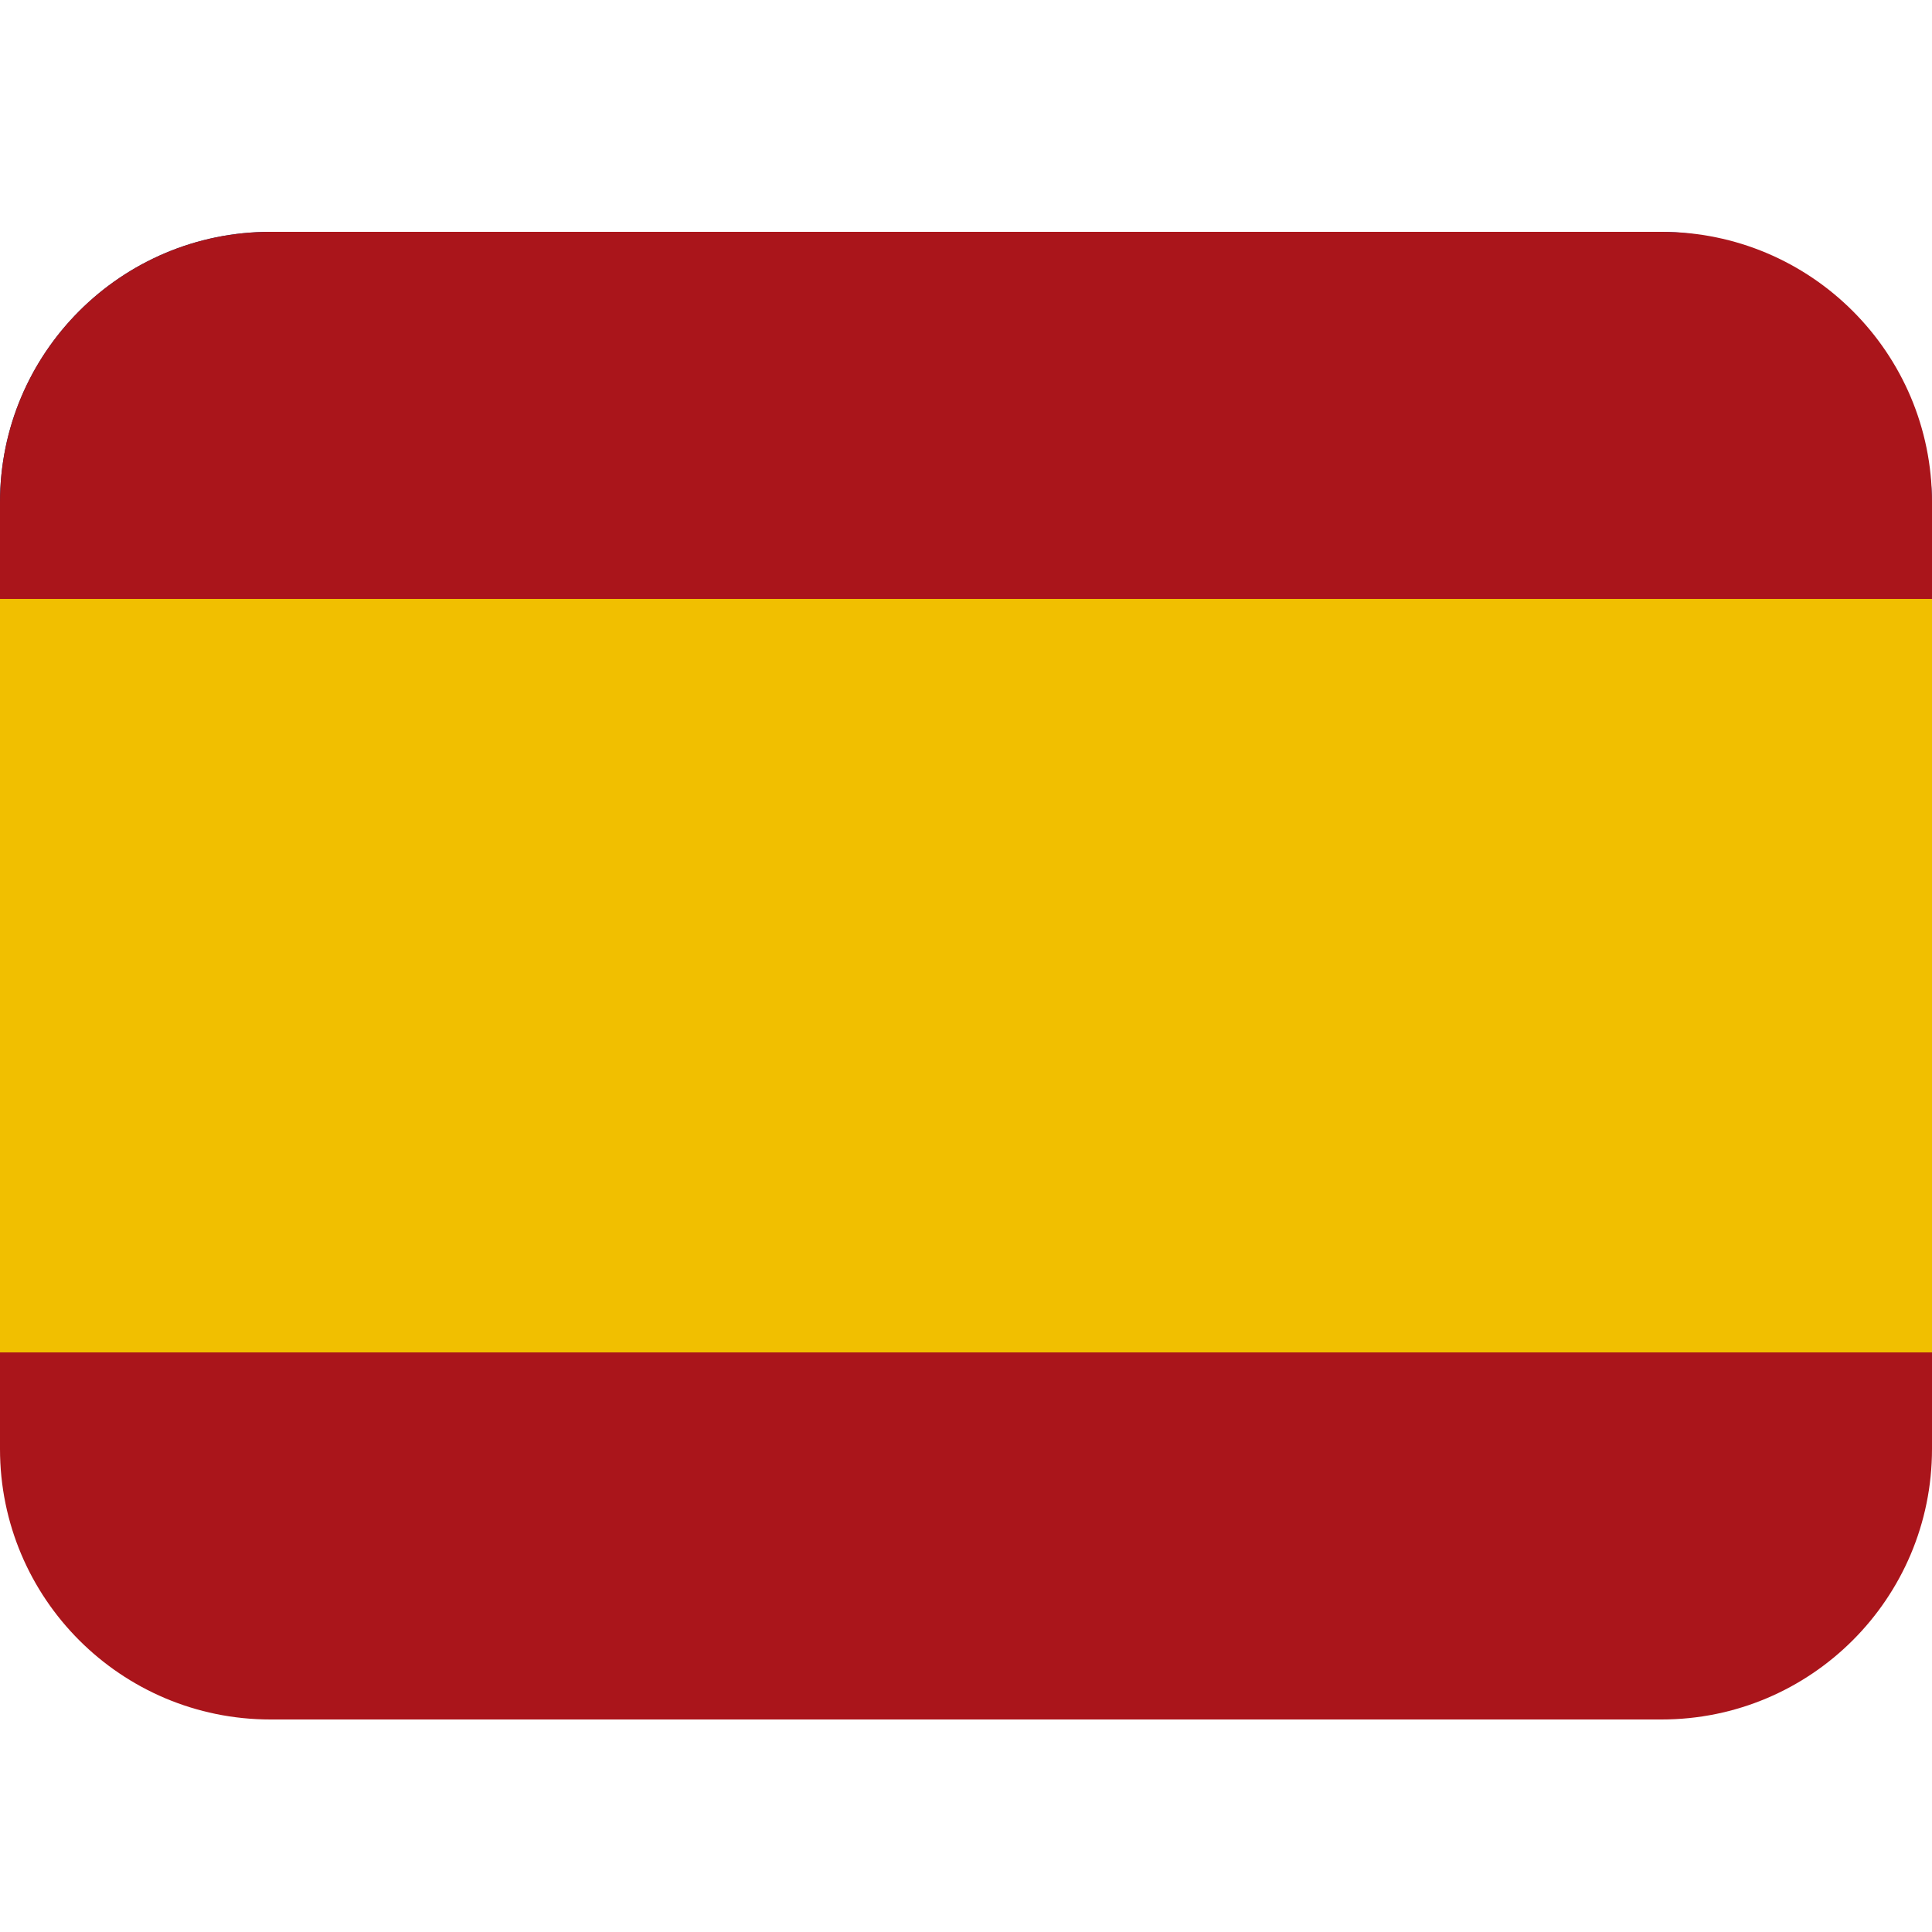 <svg width="50" height="50" viewBox="0 0 50 50" fill="none" xmlns="http://www.w3.org/2000/svg">
<rect y="6" width="50" height="38" rx="7" fill="url(#paint0_linear_129_259)"/>
<rect y="15" width="50" height="21" fill="#F1BF00"/>
<path d="M0 13C0 9.134 3.134 6 7 6H43C46.866 6 50 9.134 50 13V15.5H0V13Z" fill="#AA151B"/>
<path d="M50 37.5C50 41.366 46.866 44.5 43 44.5H7C3.134 44.5 0 41.366 0 37.5V35H50V37.5Z" fill="#AA151B"/>
<defs>
<linearGradient id="paint0_linear_129_259" x1="0" y1="25" x2="50" y2="25" gradientUnits="userSpaceOnUse">
<stop stop-color="#003C74"/>
<stop offset="1" stop-color="#0071DA"/>
</linearGradient>
</defs>
</svg>
